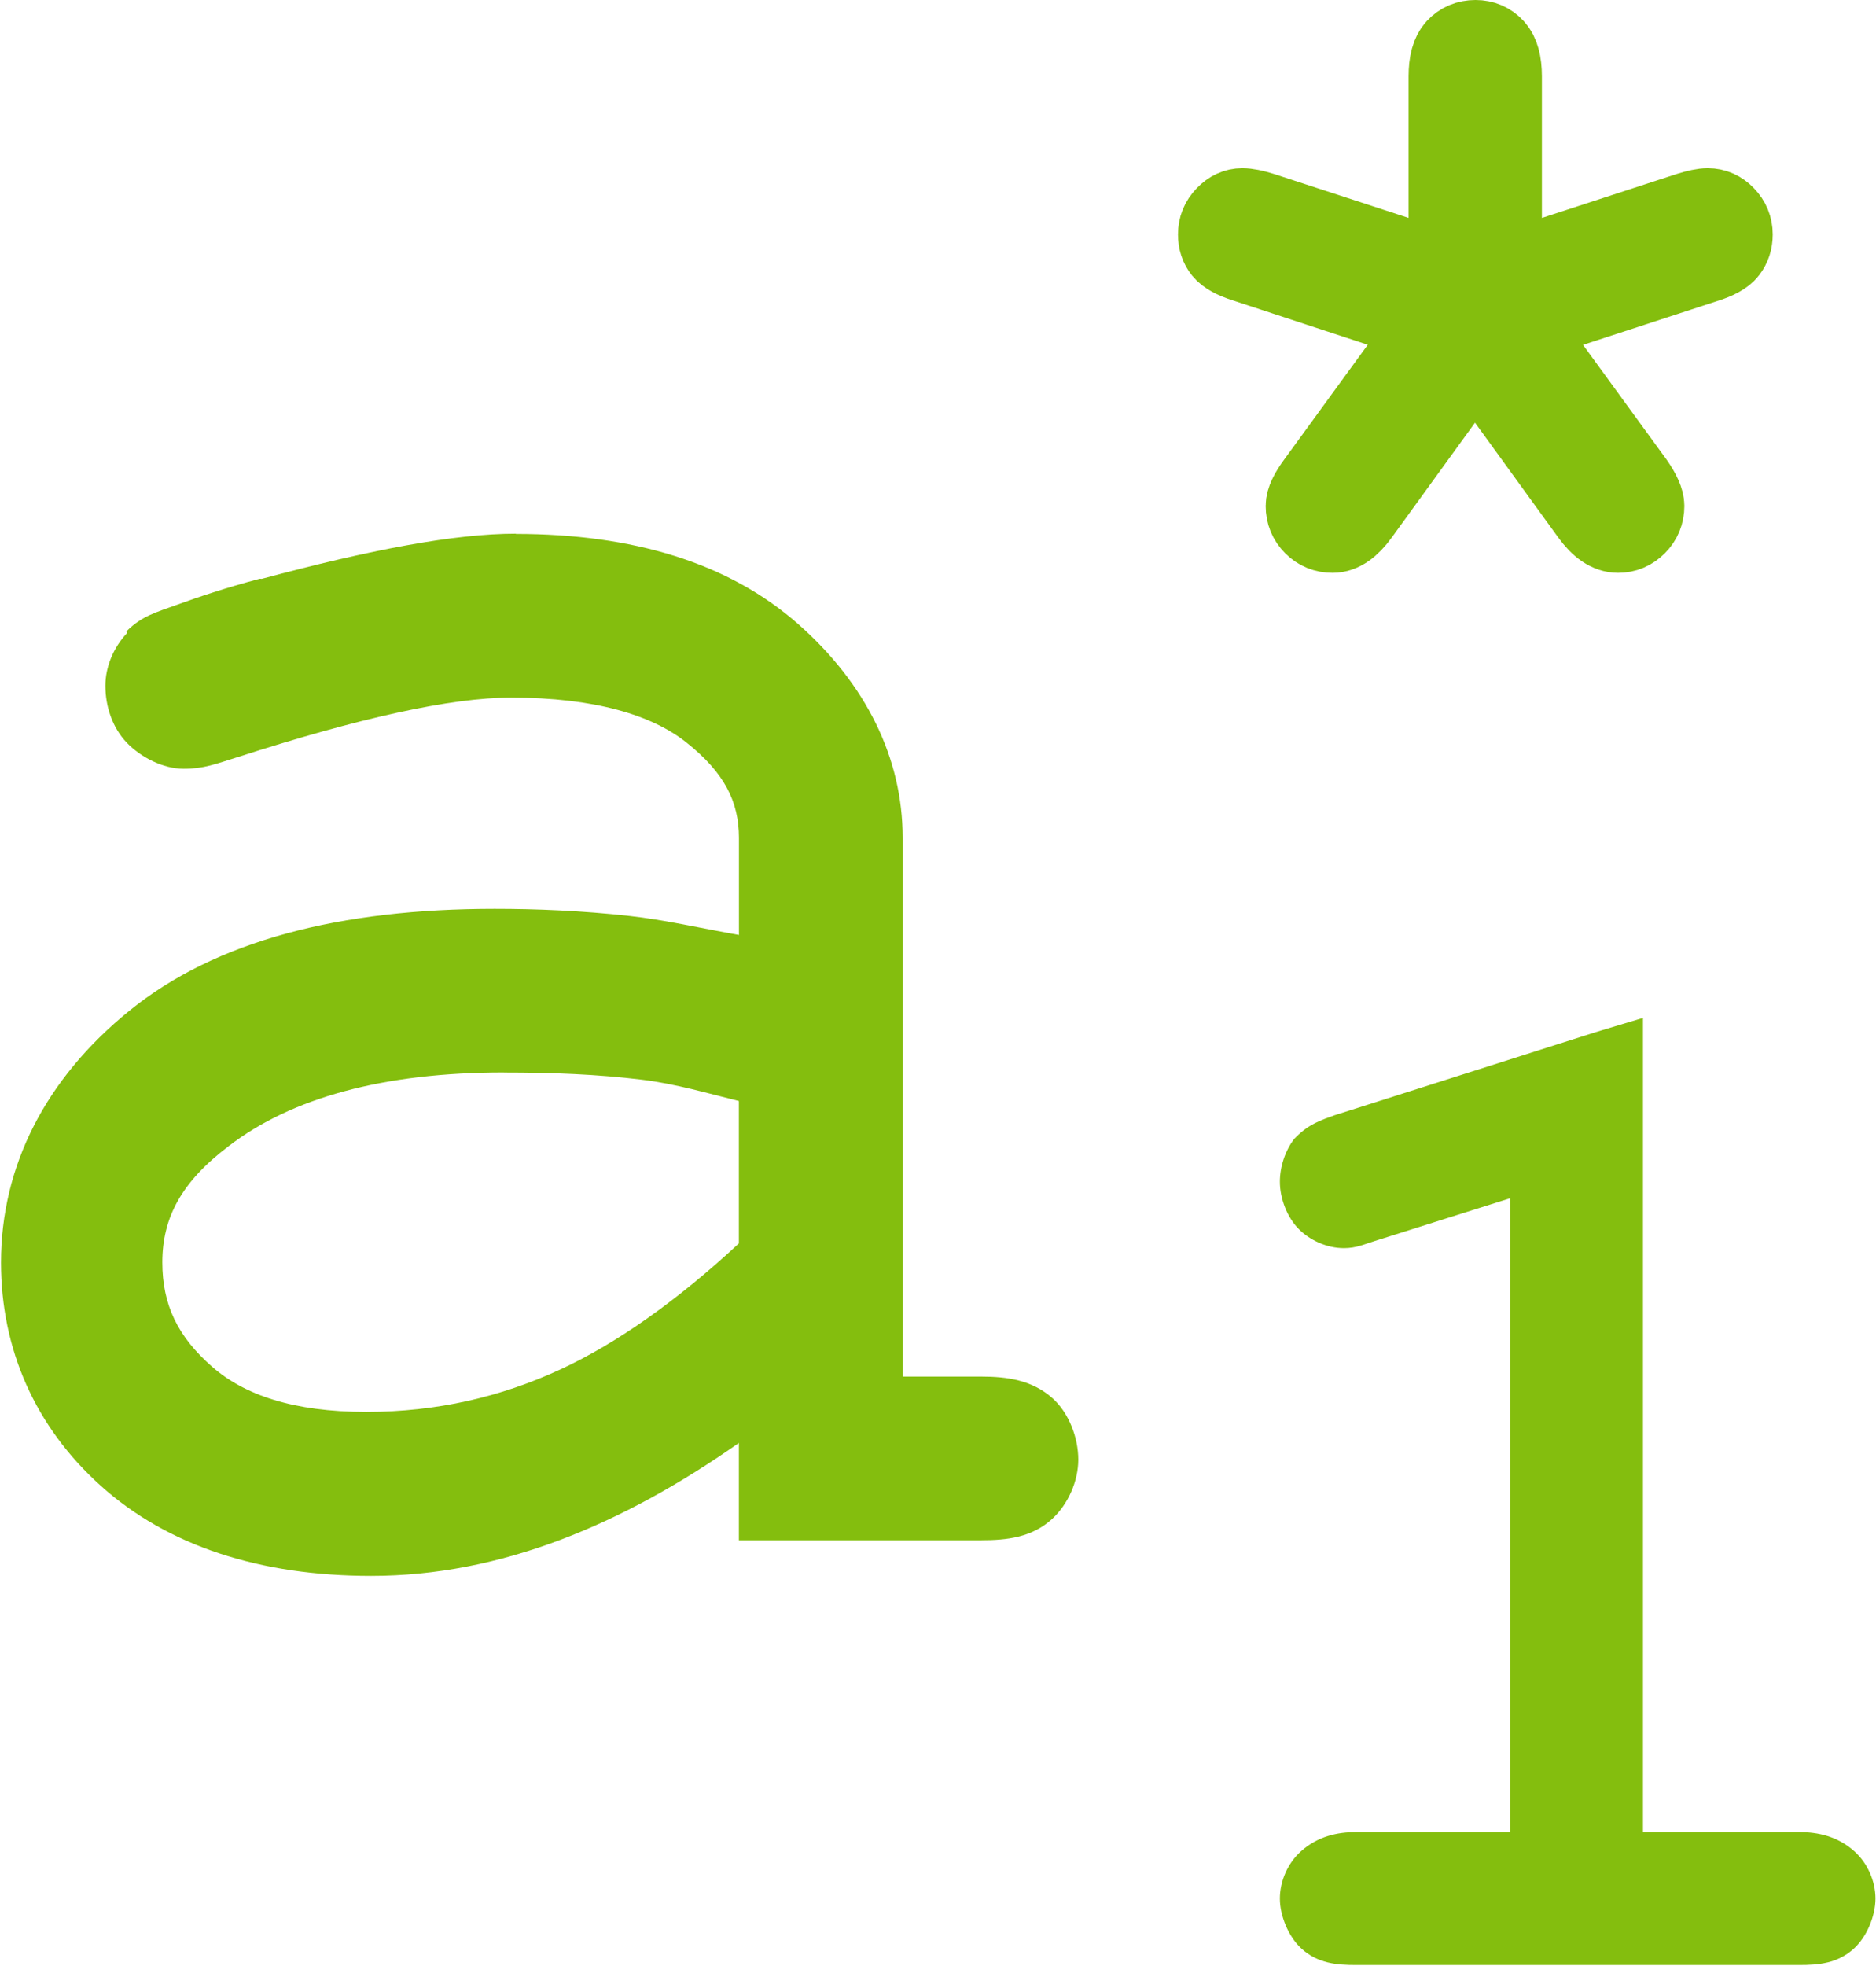 <?xml version="1.0" encoding="UTF-8" standalone="no"?>
<!-- Created with Inkscape (http://www.inkscape.org/) -->

<svg
   xmlns:dc="http://purl.org/dc/elements/1.1/"
   xmlns:cc="http://creativecommons.org/ns#"
   xmlns:rdf="http://www.w3.org/1999/02/22-rdf-syntax-ns#"
   xmlns:svg="http://www.w3.org/2000/svg"
   xmlns="http://www.w3.org/2000/svg"
   xmlns:sodipodi="http://sodipodi.sourceforge.net/DTD/sodipodi-0.dtd"
   xmlns:inkscape="http://www.inkscape.org/namespaces/inkscape"
   width="24.707"
   height="25.881"
   id="svg3776"
   version="1.1"
   inkscape:version="0.48.4 r9939"
   sodipodi:docname="a1.svg">
  <defs
     id="defs3778" />
  <sodipodi:namedview
     id="base"
     pagecolor="#ffffff"
     bordercolor="#666666"
     borderopacity="1.0"
     inkscape:pageopacity="0.0"
     inkscape:pageshadow="2"
     inkscape:zoom="31.678384"
     inkscape:cx="2.8623052"
     inkscape:cy="11.465898"
     inkscape:document-units="px"
     inkscape:current-layer="layer1"
     showgrid="false"
     fit-margin-top="0"
     fit-margin-left="0"
     fit-margin-right="0"
     fit-margin-bottom="0"
     inkscape:window-width="1920"
     inkscape:window-height="1138"
     inkscape:window-x="-8"
     inkscape:window-y="-8"
     inkscape:window-maximized="1" />
  <g
     inkscape:label="Layer 1"
     inkscape:groupmode="layer"
     id="layer1"
     transform="translate(-162.925,-342.505)">
    <path
       style="font-size:28px;font-style:normal;font-variant:normal;font-weight:normal;font-stretch:normal;text-indent:0;text-align:start;text-decoration:none;line-height:125%;letter-spacing:0px;word-spacing:0px;text-transform:none;direction:ltr;block-progression:tb;writing-mode:lr-tb;text-anchor:start;baseline-shift:baseline;color:#000000;fill:#84be0e;fill-opacity:1;fill-rule:nonzero;stroke:none;stroke-width:1;marker:none;visibility:visible;display:inline;overflow:visible;enable-background:accumulate;font-family:Courier New;-inkscape-font-specification:Courier New"
       d="m 169.719,349.531 c -0.809,10e-6 -1.92,0.212 -3.344,0.594 -0.013,0.003 -0.018,-0.003 -0.031,0 -0.443,0.117 -0.819,0.244 -1.094,0.344 -0.267,0.097 -0.456,0.145 -0.656,0.344 -0.007,0.007 0.007,0.024 0,0.031 -0.177,0.19 -0.281,0.444 -0.281,0.688 -10e-6,0.271 0.09,0.55 0.281,0.75 0.185,0.193 0.479,0.344 0.75,0.344 0.267,3e-5 0.414,-0.061 0.719,-0.156 1.588,-0.511 2.797,-0.781 3.594,-0.781 1.1,10e-6 1.856,0.23 2.312,0.594 0.497,0.396 0.687,0.776 0.688,1.25 l 0,1.281 c -0.499,-0.089 -0.986,-0.2 -1.438,-0.25 -0.635,-0.07 -1.231,-0.094 -1.781,-0.094 -2.03,10e-6 -3.67,0.416 -4.812,1.344 -1.106,0.898 -1.688,2.048 -1.688,3.312 0,1.139 0.448,2.16 1.312,2.938 0.884,0.796 2.102,1.188 3.562,1.188 1.718,0 3.322,-0.684 4.844,-1.75 l 0,0.781 0,0.5 0.5,0 2.688,0 c 0.347,0 0.673,-0.038 0.938,-0.281 0.21,-0.194 0.344,-0.497 0.344,-0.781 -3e-5,-0.287 -0.123,-0.617 -0.344,-0.812 -0.266,-0.235 -0.593,-0.281 -0.938,-0.281 l -1.031,0 0,-7.094 c -2e-5,-1.052 -0.486,-2.028 -1.375,-2.812 -0.922,-0.813 -2.187,-1.187 -3.719,-1.188 z m 14.844,6.375 -0.625,0.188 -3.438,1.094 c -0.177,0.064 -0.335,0.116 -0.5,0.281 l -0.031,0.031 c -0.116,0.151 -0.188,0.363 -0.188,0.562 0,0.223 0.096,0.471 0.25,0.625 0.145,0.145 0.366,0.25 0.594,0.25 0.165,3e-5 0.268,-0.052 0.406,-0.094 l 1.781,-0.562 0,8.344 -2.031,0 c -0.242,0 -0.499,0.055 -0.719,0.25 -0.179,0.159 -0.281,0.398 -0.281,0.625 0,0.227 0.113,0.501 0.281,0.656 0.218,0.201 0.474,0.219 0.719,0.219 l 5.844,0 c 0.244,0 0.501,-0.018 0.719,-0.219 0.169,-0.156 0.281,-0.429 0.281,-0.656 -2e-5,-0.227 -0.102,-0.466 -0.281,-0.625 -0.22,-0.195 -0.477,-0.25 -0.719,-0.25 l -2.062,0 0,-10.031 0,-0.688 z m -15,0.719 c 0.647,10e-6 1.233,0.024 1.812,0.094 0.448,0.054 0.874,0.181 1.281,0.281 l 0,1.875 c -0.812,0.754 -1.608,1.314 -2.344,1.656 -0.785,0.365 -1.636,0.562 -2.562,0.562 -0.963,0 -1.608,-0.224 -2.031,-0.594 -0.451,-0.395 -0.656,-0.813 -0.656,-1.375 0,-0.589 0.253,-1.061 0.875,-1.531 0.825,-0.633 2.029,-0.969 3.625,-0.969 z"
       id="text3794"
       inkscape:connector-curvature="0"
       sodipodi:nodetypes="cccccccccccccccsssssccccscccscccsccccccscccccscsssscccscccccccccscsccc" />
    <g
       style="font-size:28px;font-style:normal;font-variant:normal;font-weight:normal;font-stretch:normal;line-height:125%;letter-spacing:0px;word-spacing:0px;fill:#84be0e;fill-opacity:1;stroke:#84be0e;stroke-opacity:1;font-family:Courier New;-inkscape-font-specification:Courier New"
       id="text3794-1">
      <path
         d="m 181.976,346.063 0,-2.551 c -10e-6,-0.184 0.035,-0.314 0.107,-0.391 0.071,-0.077 0.163,-0.116 0.275,-0.116 0.107,10e-6 0.196,0.038 0.267,0.116 0.071,0.077 0.107,0.207 0.107,0.391 l 0,2.551 2.426,-0.791 c 0.113,-0.035 0.198,-0.053 0.258,-0.053 0.095,10e-6 0.178,0.037 0.249,0.111 0.071,0.074 0.107,0.161 0.107,0.262 -1e-5,0.089 -0.025,0.166 -0.075,0.231 -0.05,0.065 -0.153,0.121 -0.307,0.169 l -2.426,0.791 1.502,2.062 c 0.095,0.136 0.142,0.243 0.142,0.32 0,0.107 -0.037,0.197 -0.111,0.271 -0.074,0.074 -0.161,0.111 -0.262,0.111 -0.13,0 -0.258,-0.086 -0.382,-0.258 l -1.502,-2.071 -1.502,2.071 c -0.124,0.172 -0.249,0.258 -0.373,0.258 -0.107,0 -0.197,-0.037 -0.271,-0.111 -0.074,-0.074 -0.111,-0.164 -0.111,-0.271 -1e-5,-0.077 0.05,-0.184 0.151,-0.32 l 1.502,-2.062 -2.435,-0.8 c -0.148,-0.047 -0.247,-0.102 -0.298,-0.164 -0.05,-0.062 -0.075,-0.138 -0.075,-0.227 0,-0.101 0.035,-0.188 0.107,-0.262 0.071,-0.074 0.151,-0.111 0.24,-0.111 0.065,10e-6 0.154,0.018 0.267,0.053 z"
         style="font-size:65.001%;baseline-shift:super;fill:#84be0e;stroke:#84be0e"
         id="path4354" />
    </g>
  </g>
</svg>
